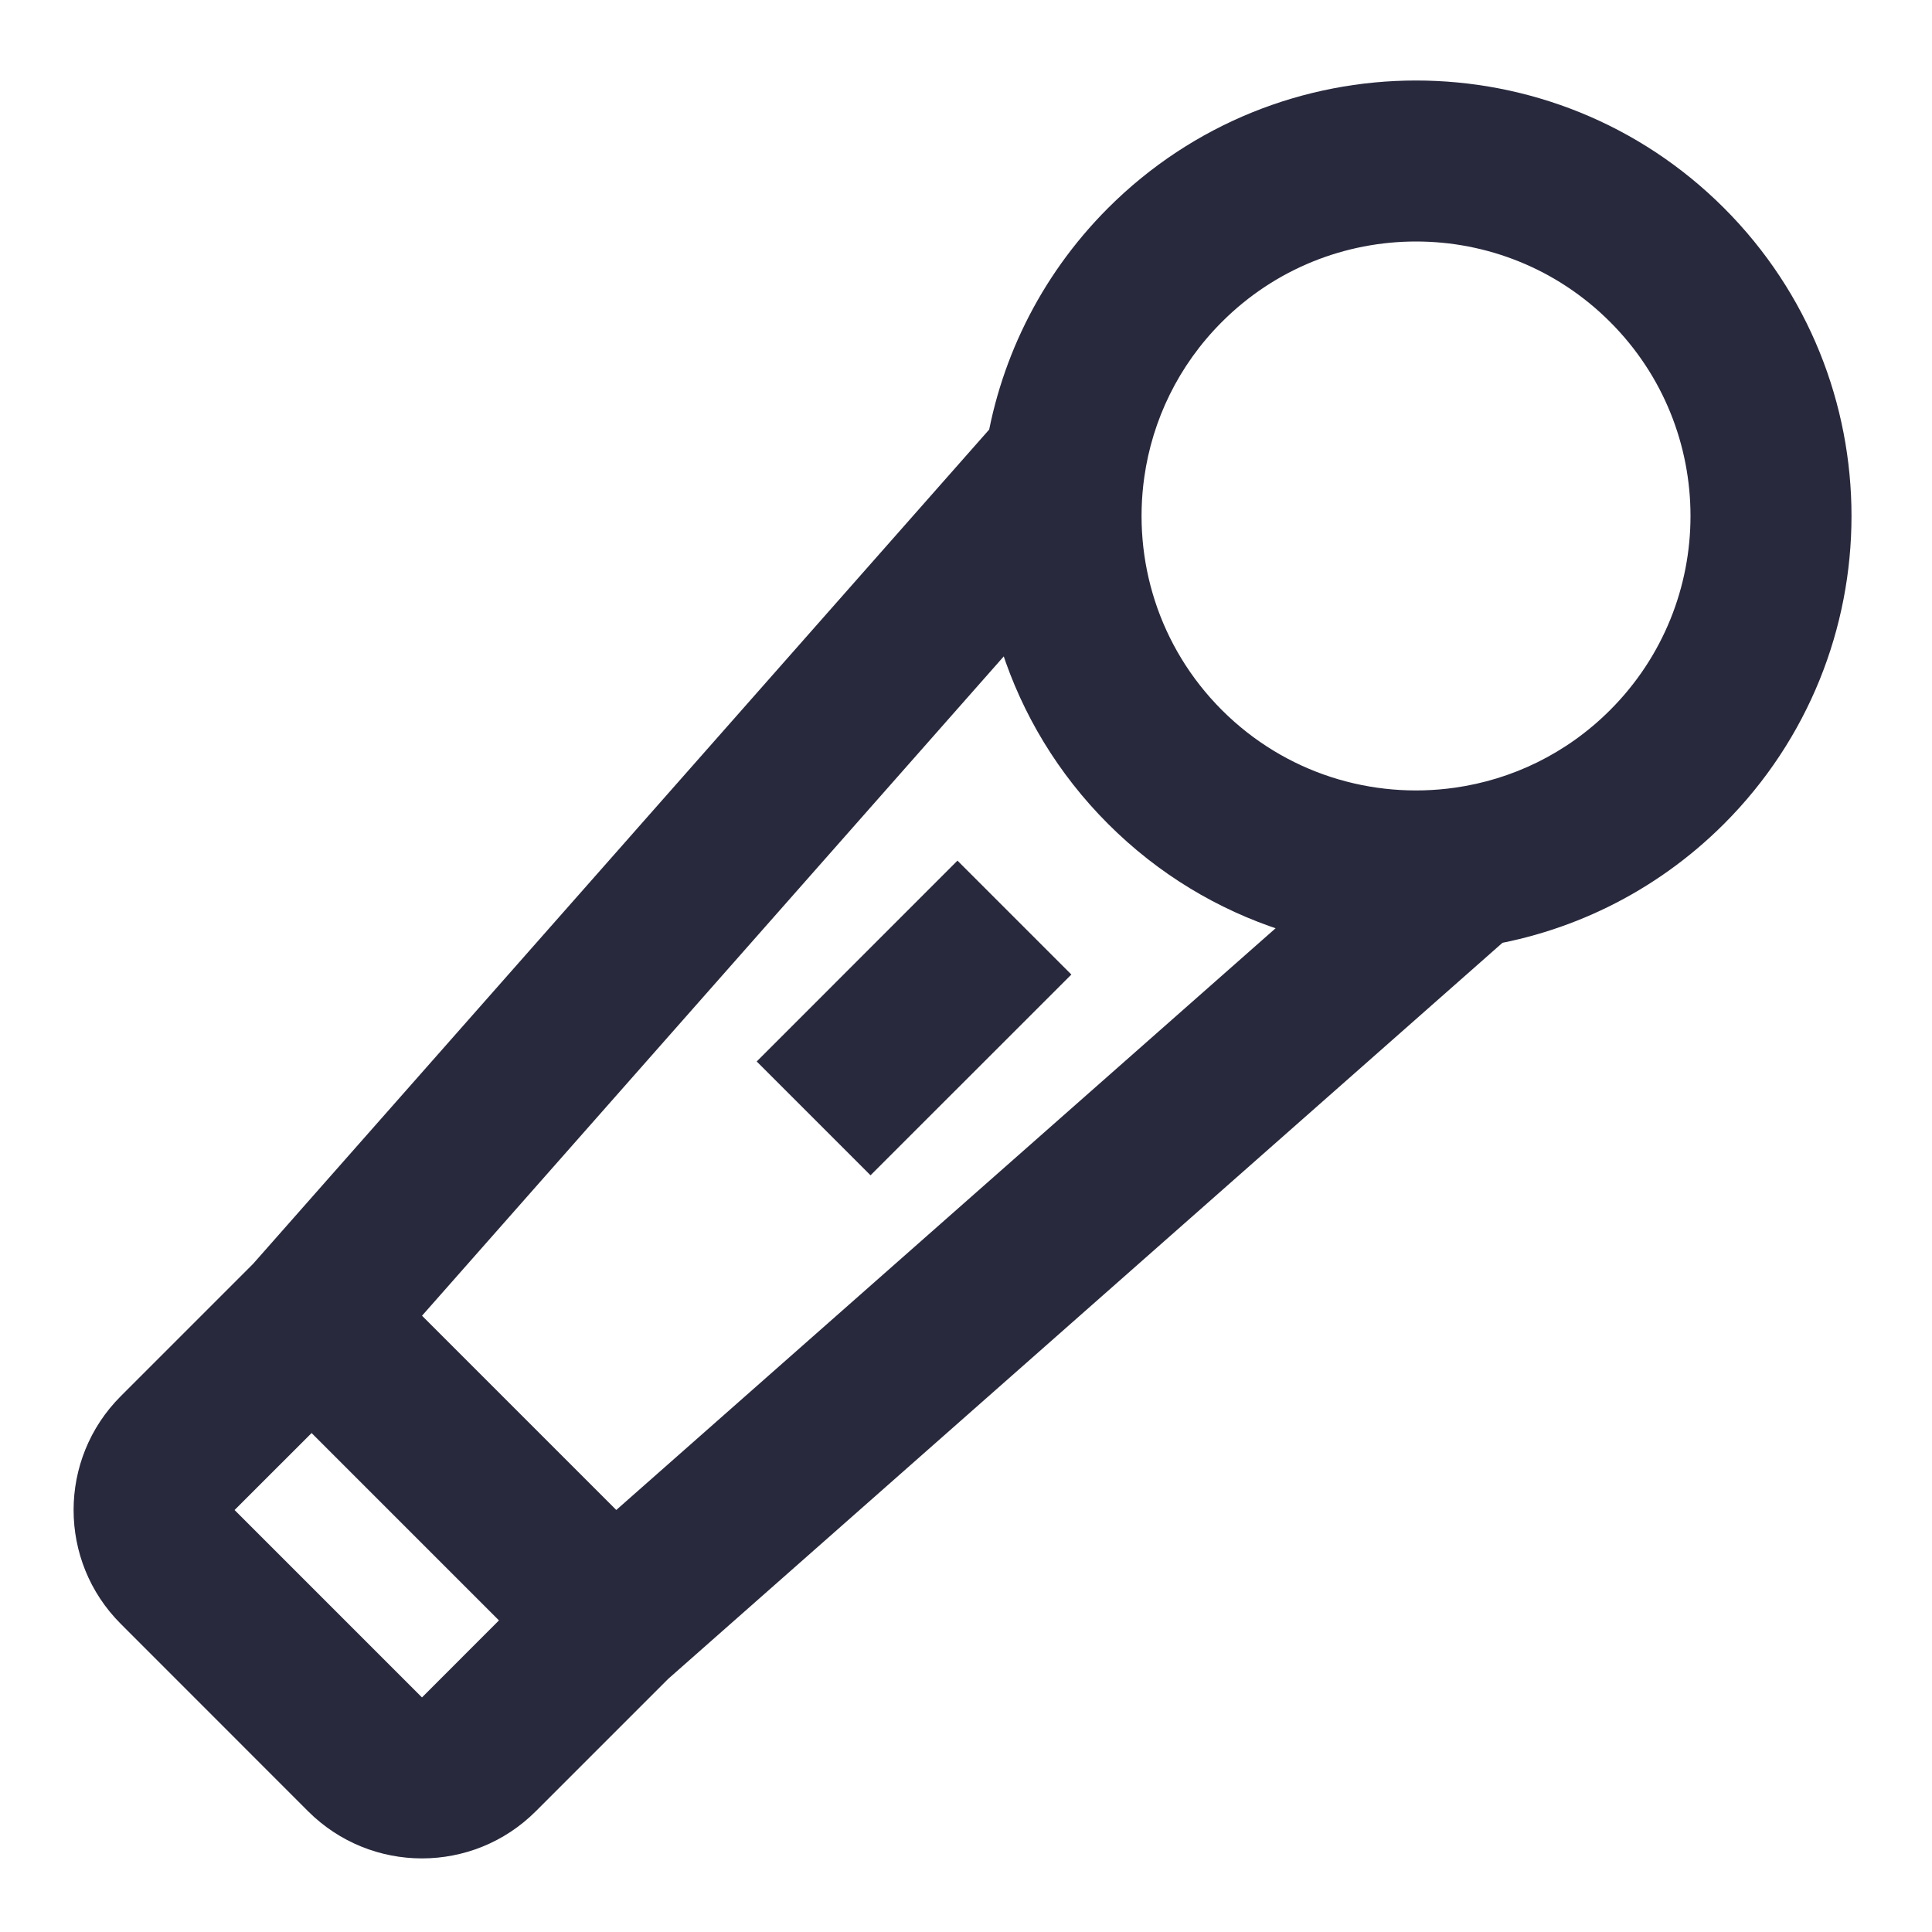 <svg width="24" height="24" viewBox="0 0 24 24" fill="none" xmlns="http://www.w3.org/2000/svg">
<path d="M4.535 21.793L3.827 22.5L4.535 21.793ZM2.207 18.051L2.914 18.758L2.207 18.051ZM2.207 19.465L2.914 18.758L2.207 19.465ZM15.179 3.999C16.511 2.667 18.67 2.667 20.001 3.999L21.416 2.584C19.303 0.472 15.878 0.472 13.765 2.584L15.179 3.999ZM20.001 3.999C21.333 5.33 21.333 7.489 20.001 8.821L21.416 10.235C23.528 8.122 23.528 4.697 21.416 2.584L20.001 3.999ZM15.179 8.821C14.391 8.032 14.069 6.955 14.215 5.926L12.235 5.645C12.004 7.269 12.513 8.983 13.765 10.235L15.179 8.821ZM14.215 5.926C14.315 5.221 14.636 4.542 15.179 3.999L13.765 2.584C12.905 3.445 12.394 4.525 12.235 5.645L14.215 5.926ZM12.475 5.124L3.121 15.726L4.621 17.049L13.975 6.447L12.475 5.124ZM20.001 8.821C19.458 9.364 18.779 9.685 18.073 9.785L18.355 11.765C19.474 11.606 20.555 11.095 21.416 10.235L20.001 8.821ZM18.073 9.785C17.045 9.931 15.968 9.609 15.179 8.821L13.765 10.235C15.017 11.487 16.731 11.996 18.355 11.765L18.073 9.785ZM17.553 10.025L6.951 19.379L8.274 20.879L18.876 11.525L17.553 10.025ZM3.164 15.68L1.5 17.344L2.914 18.758L4.578 17.095L3.164 15.68ZM1.5 20.172L3.827 22.5L5.242 21.086L2.914 18.758L1.5 20.172ZM6.656 22.5L8.32 20.836L6.905 19.422L5.242 21.086L6.656 22.5ZM11.894 10.691L9.4 13.186L10.814 14.6L13.309 12.106L11.894 10.691ZM3.164 17.095L6.905 20.836L8.32 19.422L4.578 15.68L3.164 17.095ZM3.827 22.5C4.609 23.281 5.875 23.281 6.656 22.5L5.242 21.086H5.242L3.827 22.5ZM1.5 17.344C0.719 18.125 0.719 19.392 1.5 20.172L2.914 18.758H2.914L1.5 17.344Z" fill="#28293D"/>
</svg>
